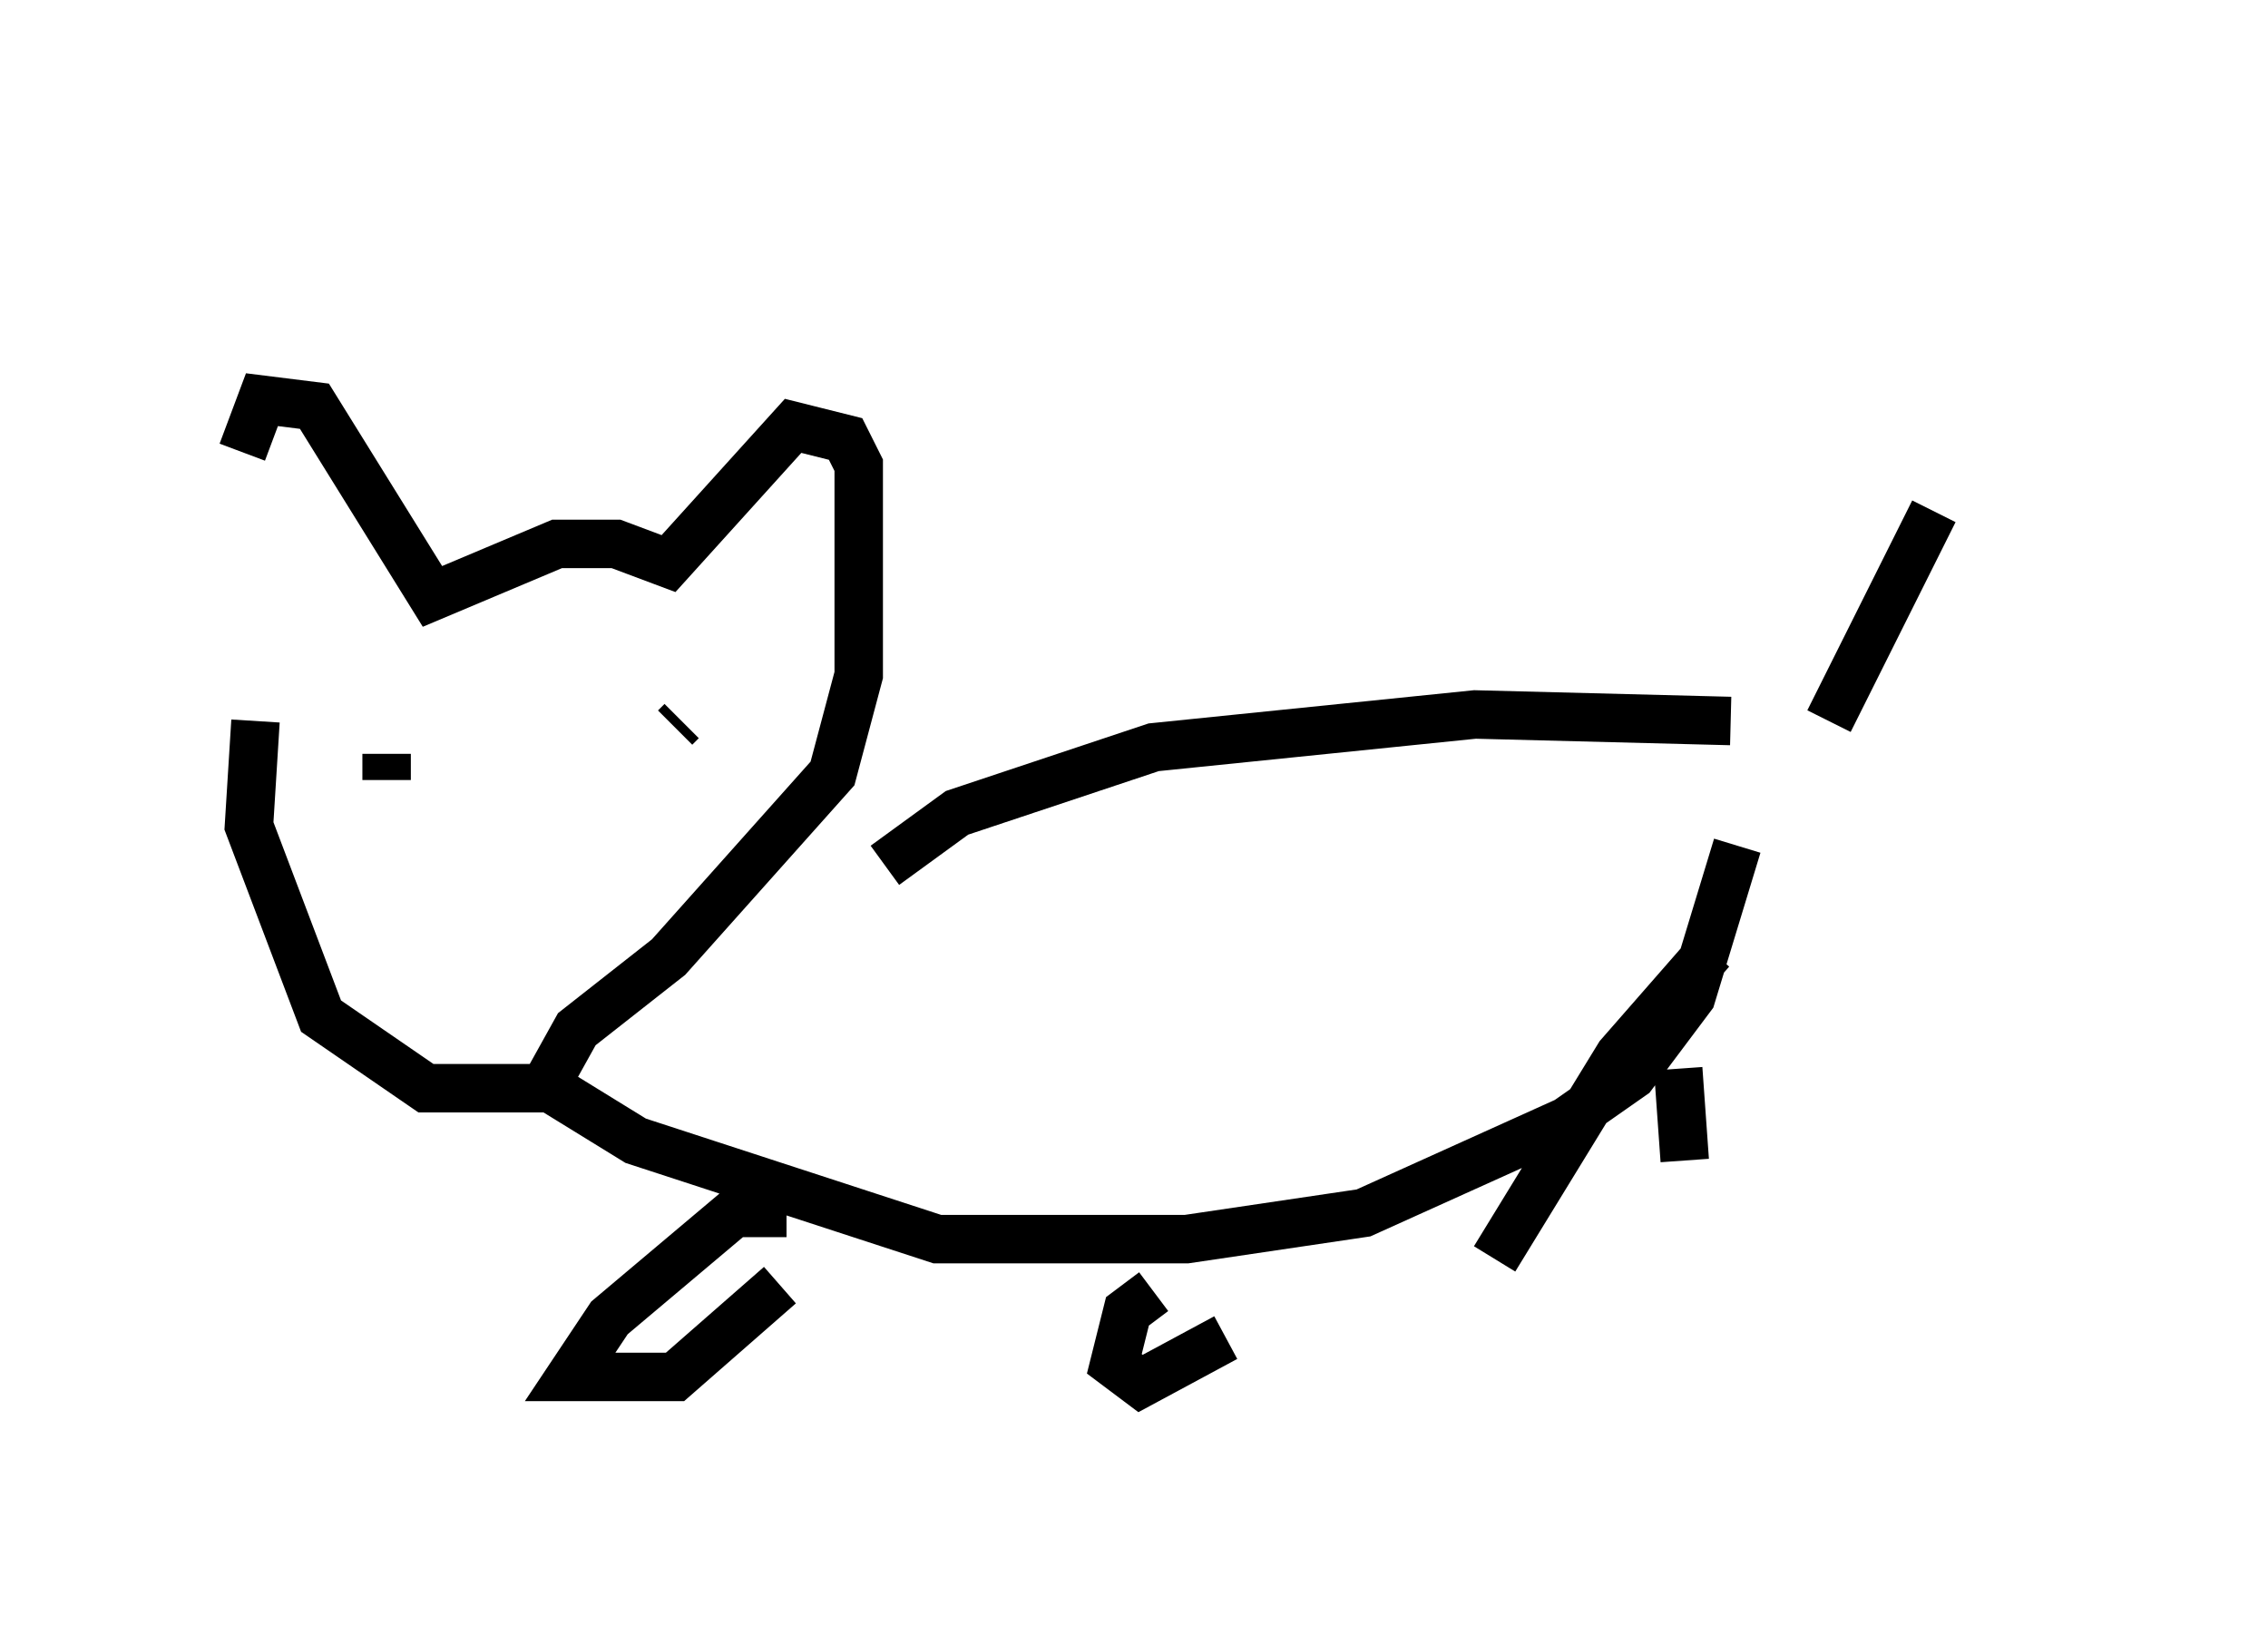 <?xml version="1.0" encoding="utf-8" ?>
<svg baseProfile="full" height="33.545" version="1.1" width="46.806" xmlns="http://www.w3.org/2000/svg" xmlns:ev="http://www.w3.org/2001/xml-events" xmlns:xlink="http://www.w3.org/1999/xlink"><defs /><rect fill="white" height="33.545" width="46.806" x="0" y="0" /><path d="M5, 13.525 m0.0, -4.195 l0.406, -1.083 1.083, 0.135 l2.436, 3.924 2.571, -1.083 l1.218, 0.0 1.083, 0.406 l2.571, -2.842 1.083, 0.271 l0.271, 0.541 0.0, 4.33 l-0.541, 2.03 -3.383, 3.789 l-1.894, 1.488 -0.677, 1.218 l-2.436, 0.0 -2.165, -1.488 l-1.488, -3.924 0.135, -2.165 m2.706, 1.218 l0.0, -0.541 m5.954, -0.541 l0.135, -0.135 m-3.248, 3.248 l0.0, 0.0 m7.442, -0.271 l1.488, -1.083 4.059, -1.353 l6.631, -0.677 5.277, 0.135 m-24.357, 7.578 l1.759, 1.083 6.225, 2.03 l5.142, 0.0 3.654, -0.541 l4.195, -1.894 1.353, -0.947 l1.218, -1.624 0.947, -3.112 m-19.621, 7.578 l-1.083, 0.0 -2.571, 2.165 l-0.812, 1.218 2.165, 0.0 l2.165, -1.894 m7.713, 0.135 l-0.541, 0.406 -0.271, 1.083 l0.541, 0.406 1.759, -0.947 m9.337, -5.548 l0.135, 1.894 m0.541, -4.33 l-1.894, 2.165 -2.571, 4.195 m6.901, -11.096 l2.165, -4.33 m1.894, -5.548 l0.0, 0.0 " fill="none" stroke="black" stroke-width="1" /></svg>